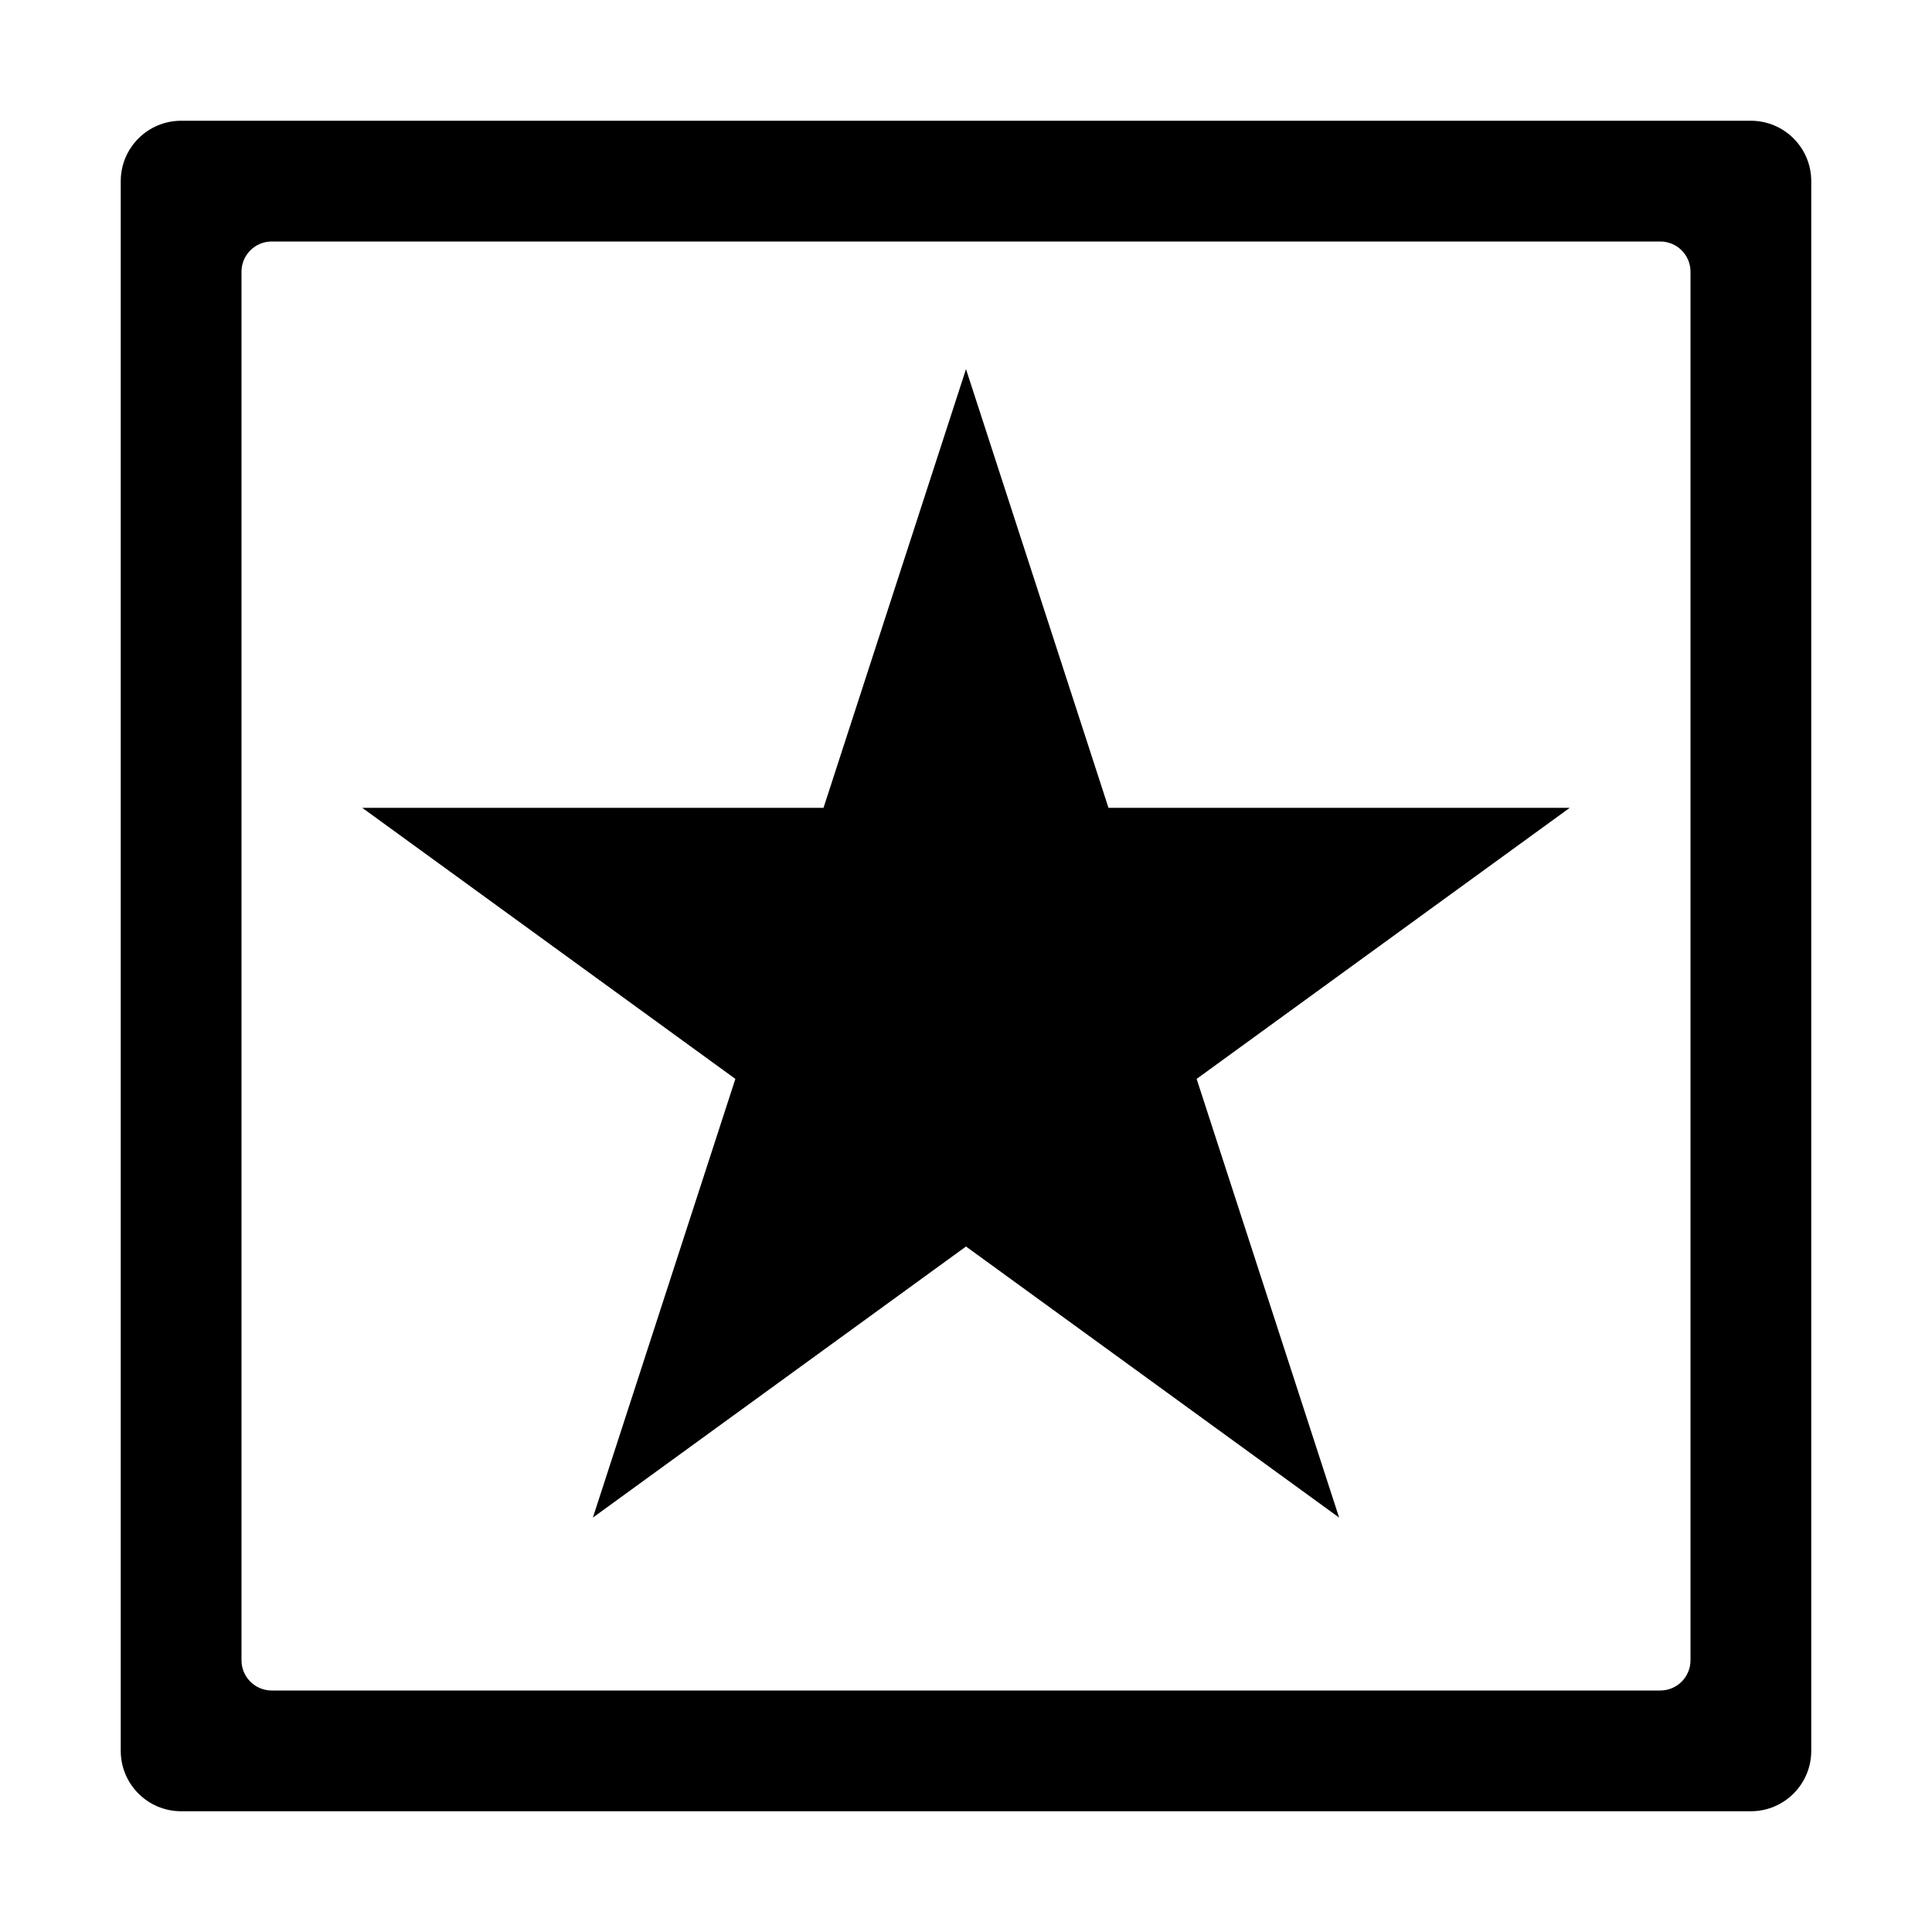 <?xml version="1.0" encoding="iso-8859-1"?>
<!-- Generator: Adobe Illustrator 21.0.2, SVG Export Plug-In . SVG Version: 6.00 Build 0)  -->
<svg version="1.1" id="&#x56FE;&#x5C42;_1" xmlns="http://www.w3.org/2000/svg" xmlns:xlink="http://www.w3.org/1999/xlink" x="0px"
	 y="0px" viewBox="0 0 16 16" style="enable-background:new 0 0 16 16;" xml:space="preserve">
<g>
	<g>
		<polygon points="9.18,6.69 8,3.057 6.82,6.69 3,6.69 6.09,8.935 4.91,12.568 8,10.323 11.09,12.568 9.91,8.935 13,6.69 		"/>
	</g>
	<g>
		<path d="M14.5,1h-13C1.224,1,1,1.224,1,1.5v13C1,14.776,1.224,15,1.5,15h13c0.276,0,0.5-0.224,0.5-0.5v-13
			C15,1.224,14.776,1,14.5,1z M14,13.75c0,0.138-0.112,0.25-0.25,0.25H2.25C2.112,14,2,13.888,2,13.75V2.25C2,2.112,2.112,2,2.25,2
			h11.5C13.888,2,14,2.112,14,2.25V13.75z"/>
	</g>
</g>
</svg>
